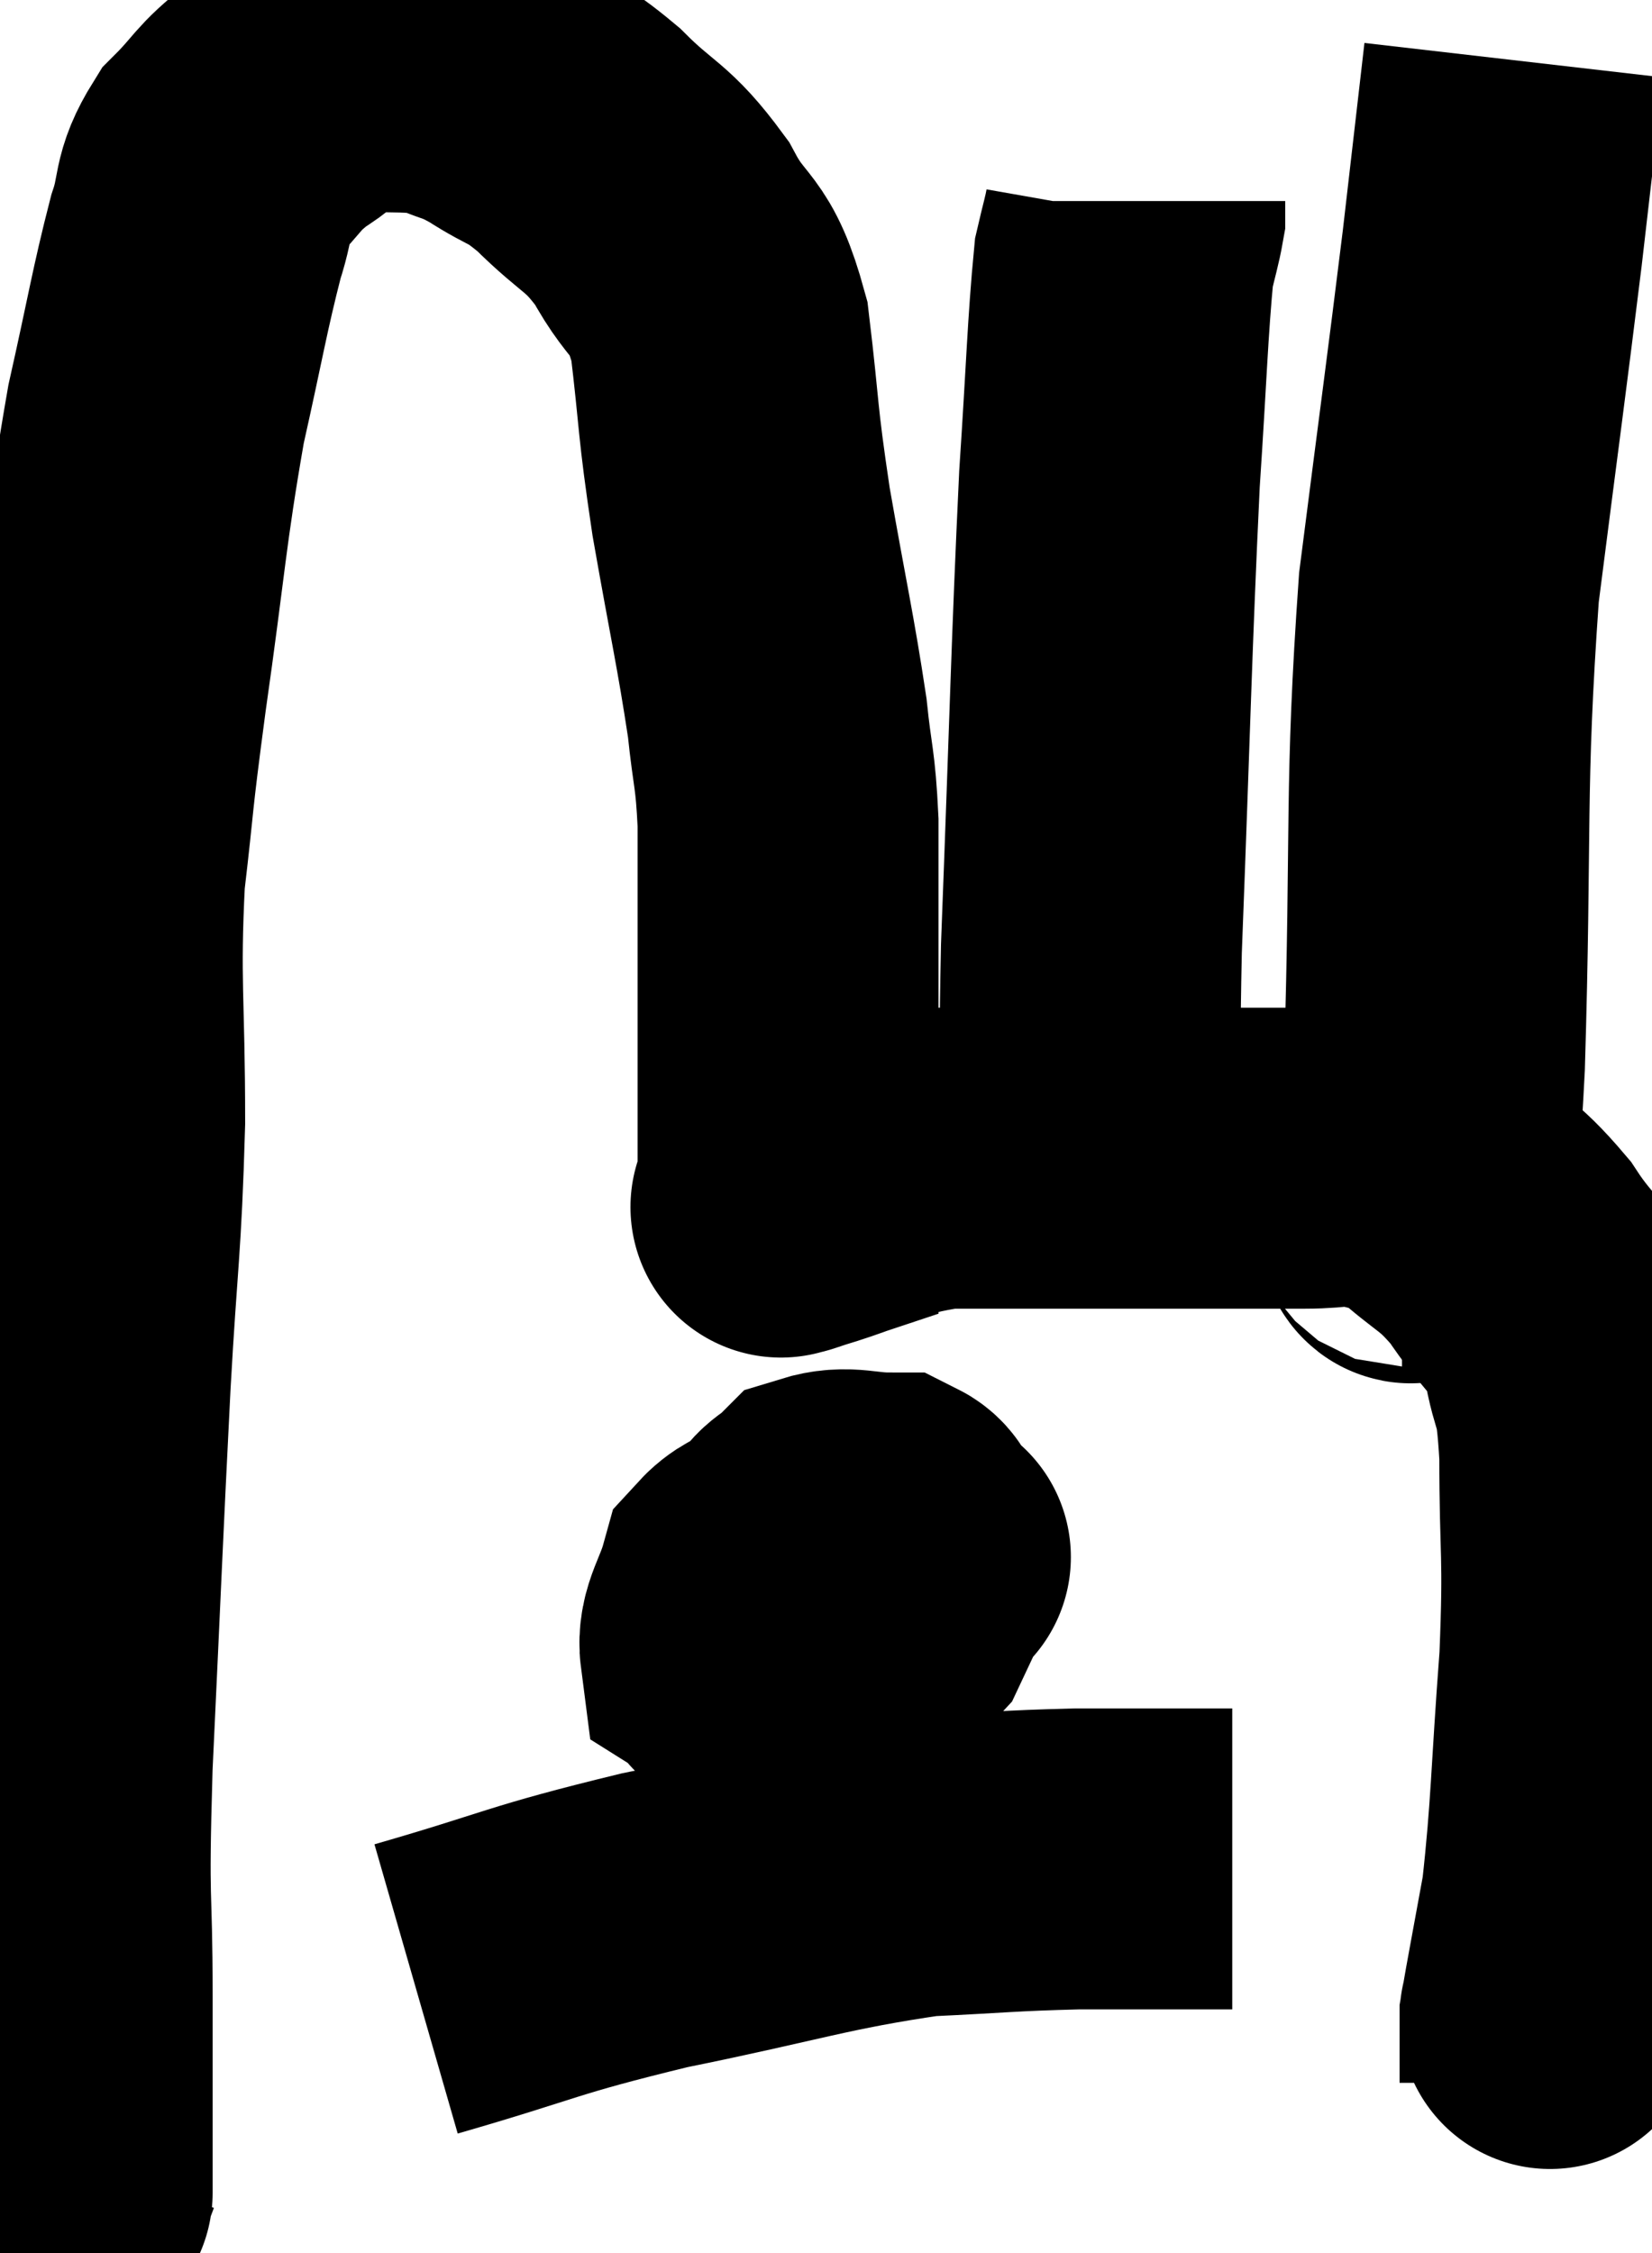 <svg xmlns="http://www.w3.org/2000/svg" viewBox="8.027 7.28 27.447 37.427" width="27.447" height="37.427"><path d="M 9.24 43.08 C 9.15 43.32, 9.105 43.44, 9.06 43.56 C 9.06 43.56, 9.06 43.62, 9.06 43.56 C 9.06 43.44, 9.06 44.1, 9.06 43.32 C 9.06 41.88, 9.06 42.12, 9.06 40.44 C 9.06 38.52, 8.985 39.15, 9.06 36.6 C 9.21 33.42, 9.225 32.91, 9.36 30.24 C 9.48 28.08, 9.54 28.02, 9.6 25.92 C 9.6 23.88, 9.51 23.625, 9.6 21.84 C 9.78 20.31, 9.705 20.7, 9.96 18.78 C 10.29 16.47, 10.29 16.05, 10.62 14.16 C 10.95 12.69, 11.01 12.27, 11.28 11.22 C 11.49 10.59, 11.355 10.515, 11.7 9.96 C 12.18 9.48, 12.12 9.42, 12.66 9 C 13.26 8.64, 13.155 8.43, 13.86 8.28 C 14.67 8.34, 14.835 8.265, 15.48 8.4 C 15.96 8.61, 15.9 8.52, 16.44 8.82 C 17.04 9.21, 16.995 9.06, 17.64 9.6 C 18.33 10.29, 18.435 10.185, 19.02 10.98 C 19.5 11.88, 19.65 11.58, 19.98 12.78 C 20.16 14.28, 20.1 14.175, 20.34 15.78 C 20.64 17.49, 20.745 17.91, 20.94 19.2 C 21.03 20.07, 21.075 20.01, 21.12 20.94 C 21.12 21.93, 21.12 21.885, 21.12 22.92 C 21.12 24, 21.12 23.985, 21.12 25.08 C 21.12 26.19, 21.12 26.745, 21.12 27.3 C 21.12 27.3, 21.12 27.3, 21.12 27.3 C 21.12 27.3, 21.12 27.3, 21.12 27.3 C 21.12 27.3, 21.12 27.3, 21.12 27.3 C 21.12 27.3, 21.075 27.315, 21.12 27.3 C 21.21 27.27, 20.655 27.435, 21.3 27.24 C 22.5 26.88, 22.485 26.7, 23.7 26.52 C 24.93 26.52, 24.66 26.52, 26.16 26.52 C 27.93 26.52, 28.53 26.52, 29.7 26.52 C 30.27 26.52, 30.315 26.43, 30.84 26.52 C 31.32 26.7, 31.23 26.49, 31.8 26.88 C 32.46 27.48, 32.535 27.39, 33.12 28.08 C 33.63 28.86, 33.81 28.8, 34.14 29.64 C 34.29 30.54, 34.365 30.135, 34.44 31.44 C 34.44 33.15, 34.515 33.015, 34.44 34.86 C 34.29 36.84, 34.305 37.335, 34.14 38.82 C 33.96 39.81, 33.87 40.275, 33.78 40.8 C 33.78 40.86, 33.78 40.65, 33.78 40.92 C 33.78 41.4, 33.78 41.64, 33.78 41.88 C 33.78 41.88, 33.78 41.88, 33.78 41.88 L 33.78 41.88" fill="none" stroke="black" stroke-width="5"></path><path d="M 26.22 26.7 C 26.19 24.87, 26.1 25.905, 26.16 23.04 C 26.31 19.14, 26.325 18.09, 26.46 15.24 C 26.58 13.44, 26.595 12.735, 26.7 11.64 C 26.79 11.25, 26.835 11.115, 26.88 10.86 L 26.88 10.62" fill="none" stroke="black" stroke-width="5"></path><path d="M 31.32 27.48 C 31.44 27.48, 31.425 28.11, 31.56 27.48 C 31.71 26.22, 31.725 27.57, 31.86 24.96 C 31.98 21, 31.86 20.43, 32.1 17.04 C 32.46 14.22, 32.55 13.59, 32.82 11.4 C 33 9.84, 33.09 9.06, 33.18 8.28 C 33.18 8.28, 33.18 8.28, 33.18 8.28 L 33.18 8.28" fill="none" stroke="black" stroke-width="5"></path><path d="M 21.48 33.24 C 20.97 33.42, 20.79 33.24, 20.46 33.6 C 20.31 34.14, 20.115 34.335, 20.16 34.68 C 20.4 34.83, 20.22 35.04, 20.64 34.98 C 21.24 34.71, 21.3 34.905, 21.84 34.44 C 22.32 33.78, 22.56 33.585, 22.8 33.12 C 22.8 32.85, 23.07 32.715, 22.8 32.58 C 22.26 32.58, 22.11 32.46, 21.72 32.58 C 21.48 32.82, 21.42 32.745, 21.24 33.06 C 21.12 33.45, 20.97 33.48, 21 33.84 C 21.18 34.17, 21.12 34.335, 21.36 34.5 C 21.66 34.5, 21.615 34.59, 21.96 34.5 C 22.35 34.32, 22.425 34.485, 22.74 34.14 C 22.98 33.63, 23.1 33.375, 23.22 33.12 C 23.22 33.12, 23.445 33.18, 23.22 33.12 C 22.77 33, 22.755 32.82, 22.32 32.88 C 21.9 33.12, 21.72 33.045, 21.48 33.36 C 21.42 33.75, 21.39 33.945, 21.36 34.14 L 21.36 34.14" fill="none" stroke="black" stroke-width="5"></path><path d="M 14.94 40.32 C 16.92 39.75, 16.8 39.69, 18.9 39.18 C 21.12 38.73, 21.585 38.535, 23.34 38.28 C 24.63 38.22, 24.735 38.19, 25.92 38.16 C 27 38.16, 27.48 38.16, 28.08 38.16 C 28.2 38.16, 28.215 38.16, 28.32 38.16 L 28.5 38.16" fill="none" stroke="black" stroke-width="5"></path></svg>